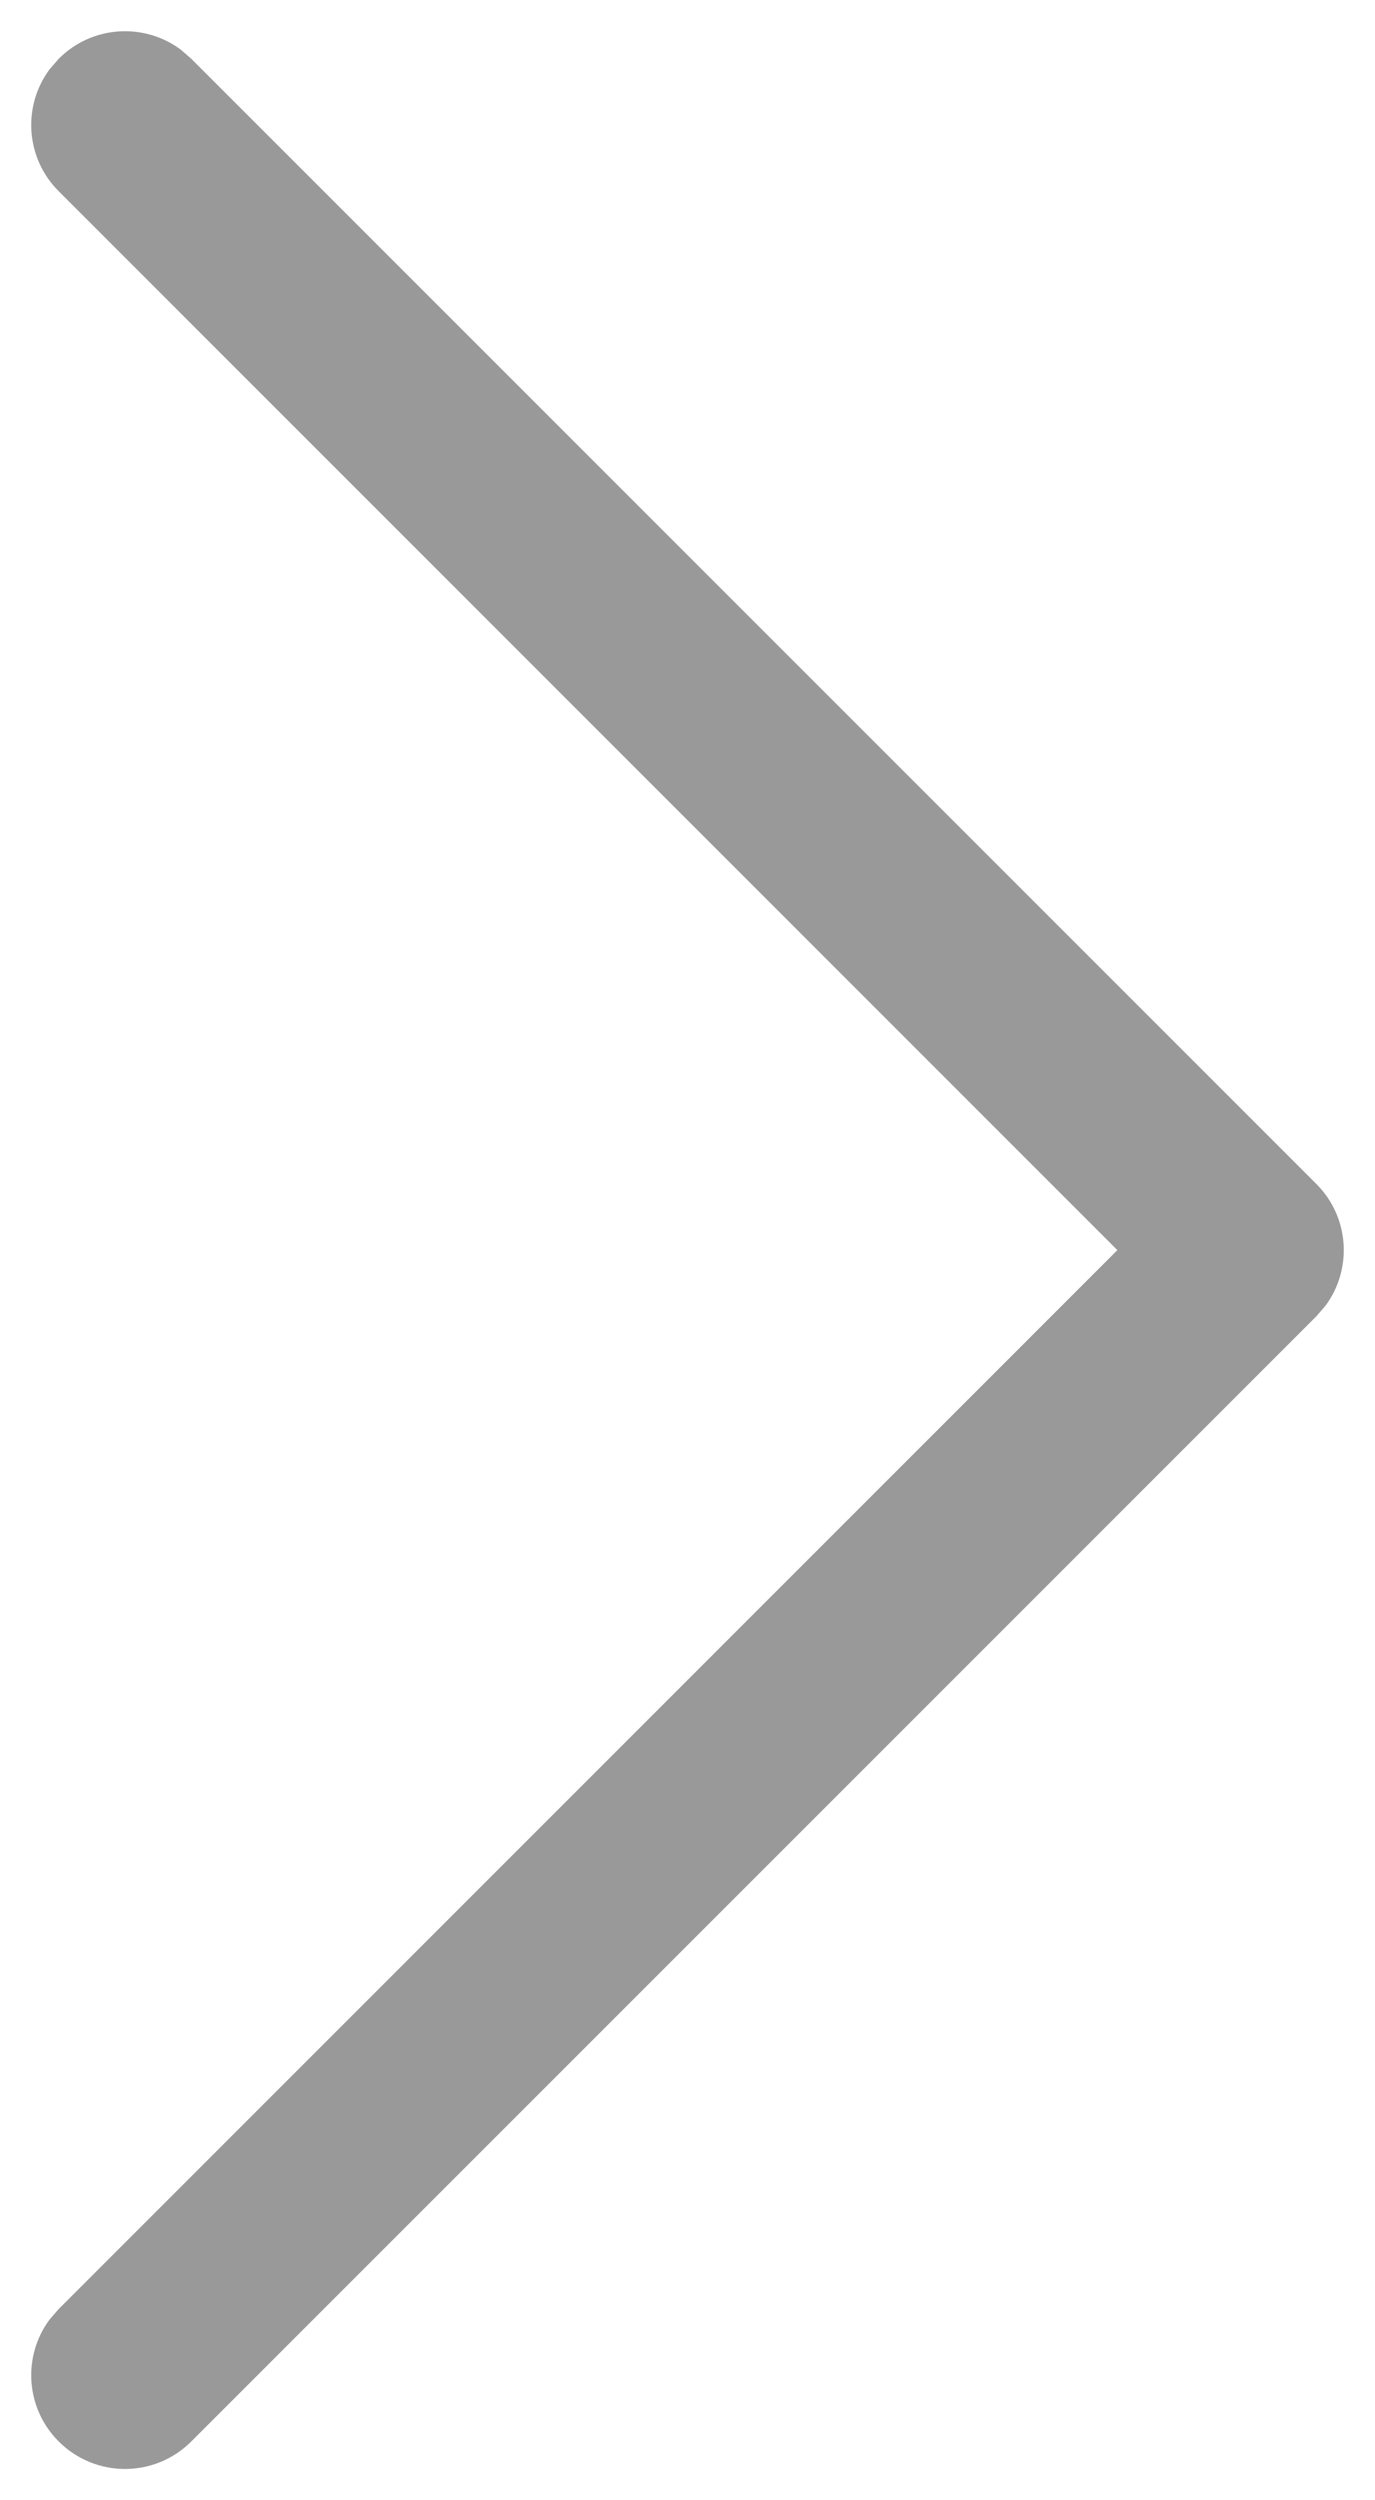 <svg width="11" height="20" viewBox="0 0 11 20" fill="none" xmlns="http://www.w3.org/2000/svg">
<path d="M10.53 9.47C10.797 9.736 10.821 10.153 10.603 10.446L10.53 10.53L1.53 19.53C1.237 19.823 0.763 19.823 0.47 19.53C0.203 19.264 0.179 18.847 0.397 18.554L0.47 18.47L8.939 10L0.47 1.53C0.203 1.264 0.179 0.847 0.397 0.554L0.47 0.47C0.736 0.203 1.153 0.179 1.446 0.397L1.53 0.47L10.53 9.47Z" fill="#999999"/>
</svg>
